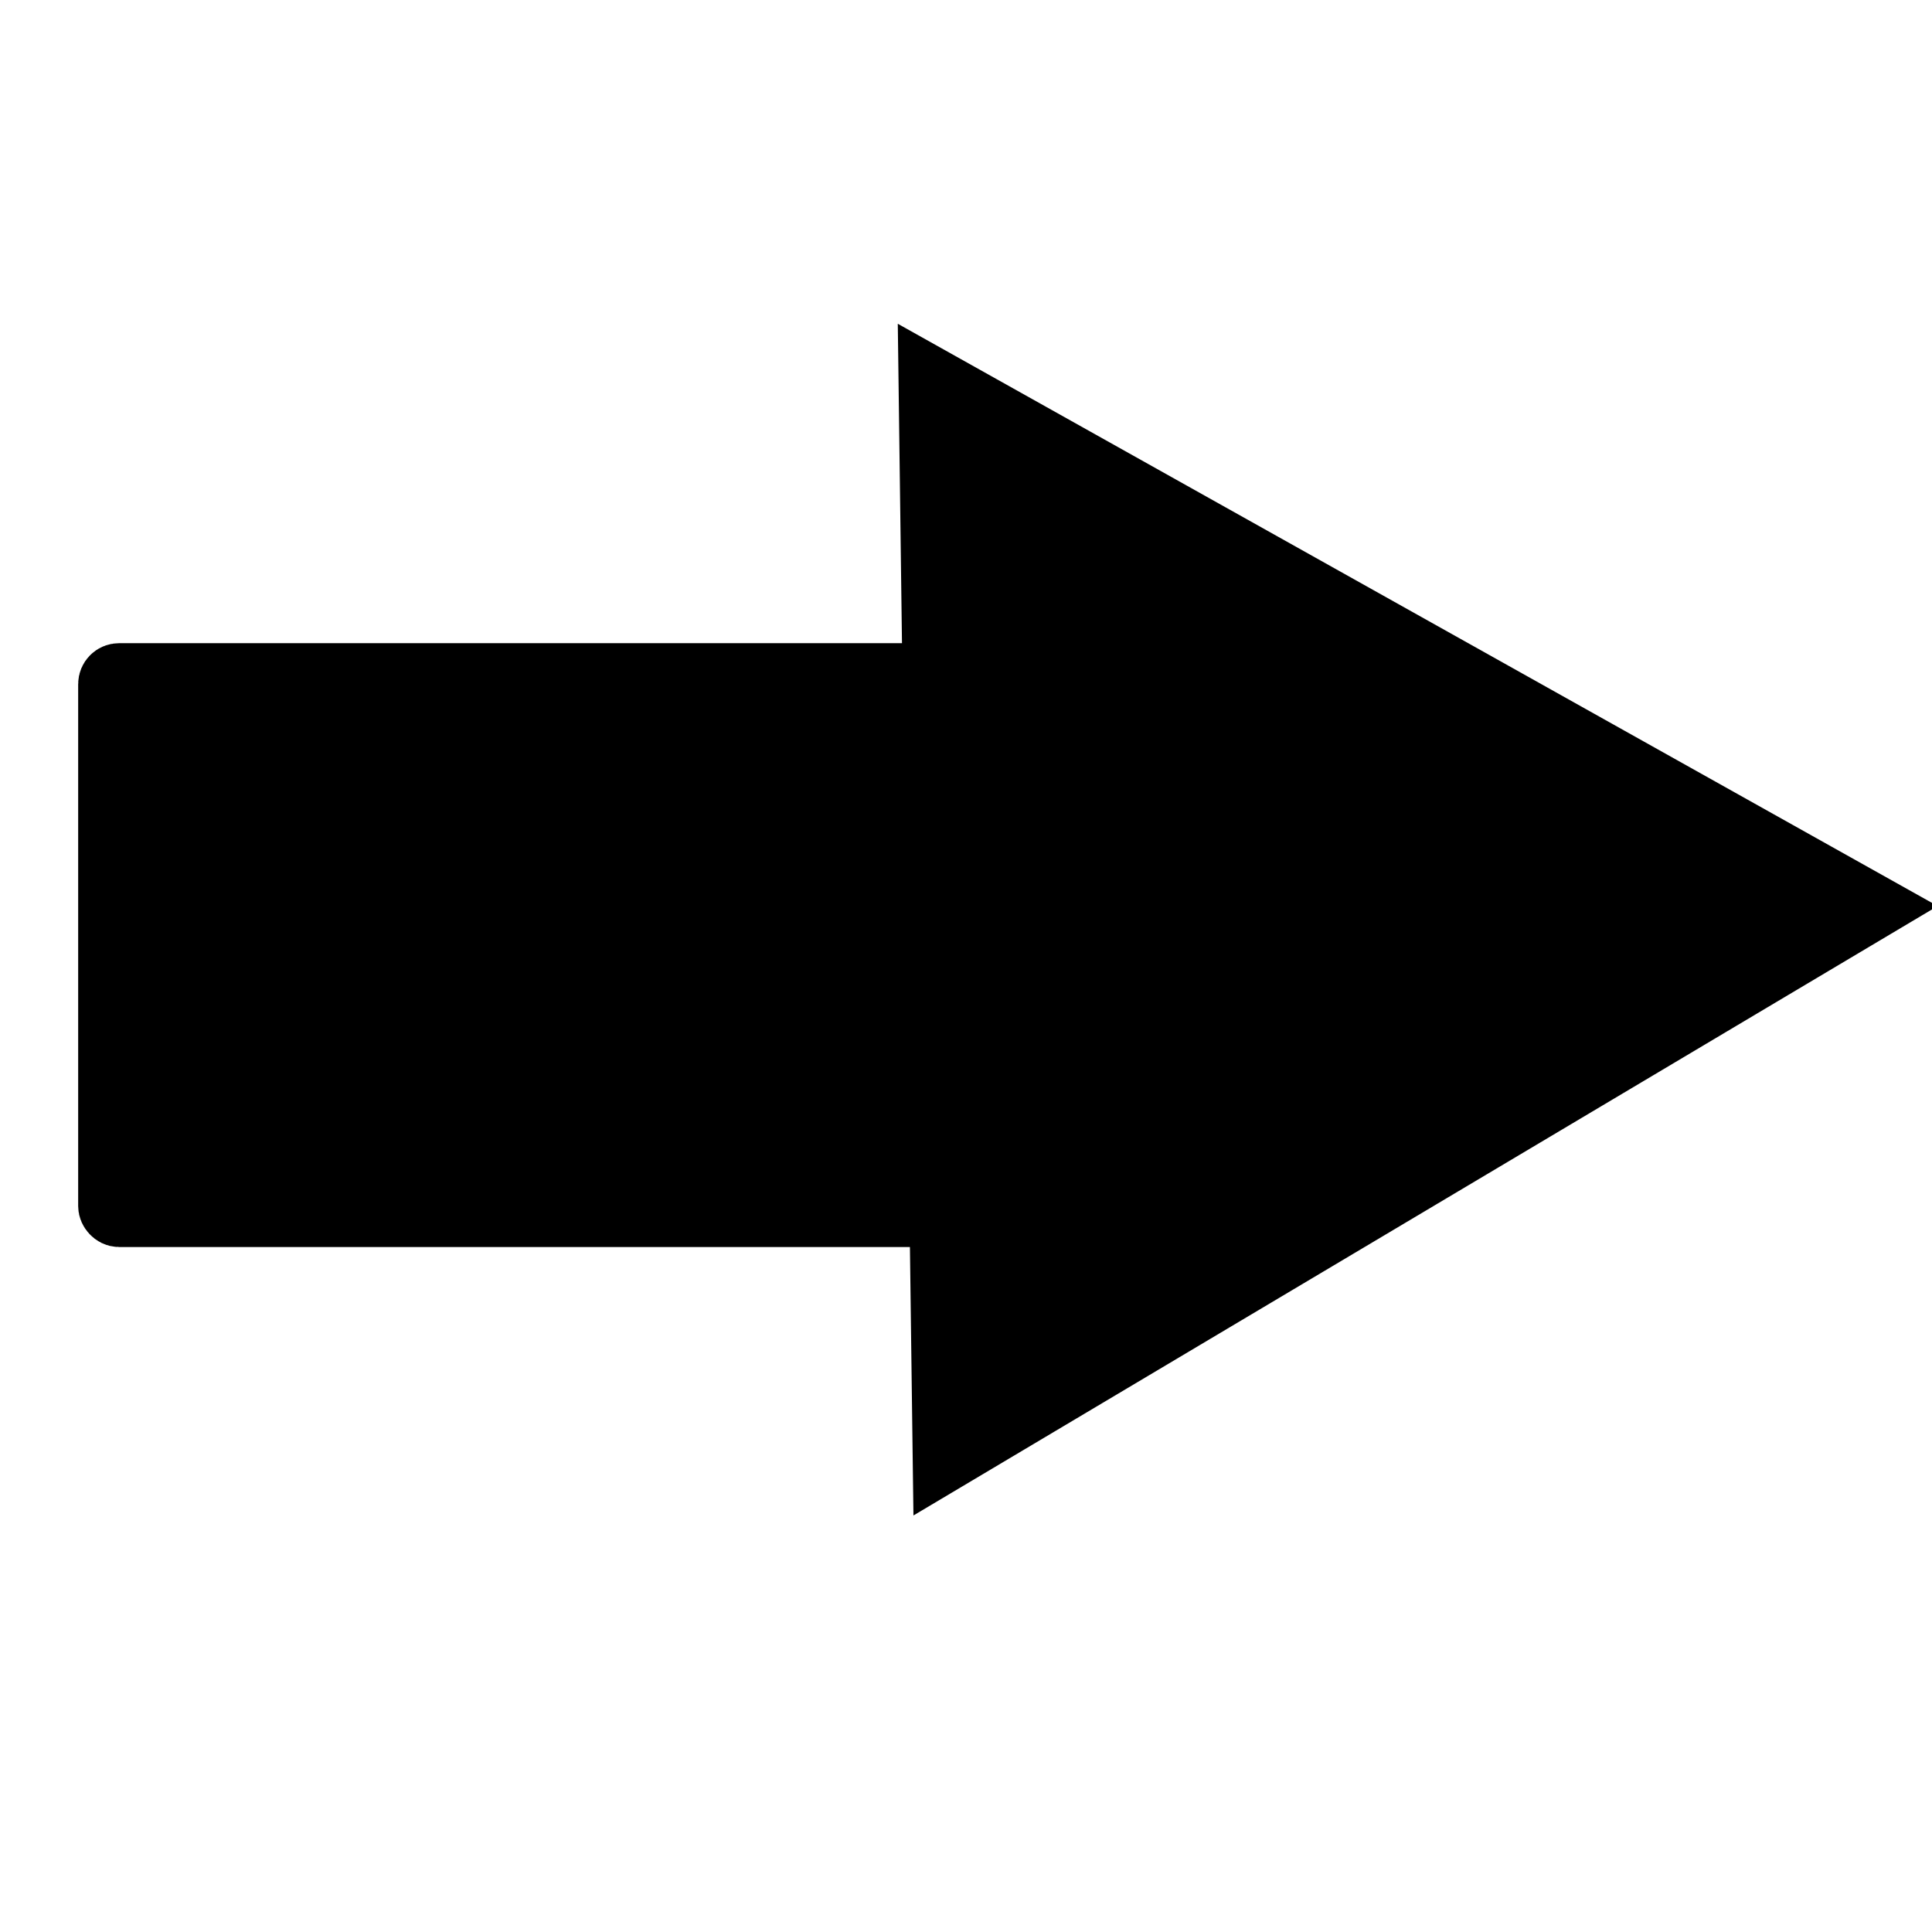 <?xml version="1.0" encoding="UTF-8" standalone="no"?>
<!-- Created with Inkscape (http://www.inkscape.org/) -->

<svg
   xmlns:dc="http://purl.org/dc/elements/1.1/"
   xmlns:cc="http://creativecommons.org/ns#"
   xmlns:rdf="http://www.w3.org/1999/02/22-rdf-syntax-ns#"
   xmlns:svg="http://www.w3.org/2000/svg"
   xmlns="http://www.w3.org/2000/svg"
   version="1.1"
   width="24"
   height="24"
   id="svg2">
  <defs
     id="defs4">
    <marker
       refX="0"
       refY="0"
       orient="auto"
       id="TriangleOutL"
       style="overflow:visible">
      <path
         d="m 5.77,0 -8.65,5 0,-10 8.65,5 z"
         transform="scale(0.8,0.8)"
         id="path3902"
         style="fill-rule:evenodd;stroke:#000000;stroke-width:1pt;marker-start:none" />
    </marker>
    <marker
       refX="0"
       refY="0"
       orient="auto"
       id="DiamondSstart"
       style="overflow:visible">
      <path
         d="M 0,-7.071 -7.071,0 0,7.071 7.071,0 0,-7.071 z"
         transform="matrix(0.2,0,0,0.2,1.2,0)"
         id="path3854"
         style="fill-rule:evenodd;stroke:#000000;stroke-width:1pt;marker-start:none" />
    </marker>
    <marker
       refX="0"
       refY="0"
       orient="auto"
       id="Arrow2Mend"
       style="overflow:visible">
      <path
         d="M 8.719,4.034 -2.207,0.016 8.719,-4.002 c -1.745,2.372 -1.735,5.617 -6e-7,8.035 z"
         transform="scale(-0.6,-0.6)"
         id="path3786"
         style="font-size:12px;fill-rule:evenodd;stroke-width:0.625;stroke-linejoin:round" />
    </marker>
  </defs>
  <g
     transform="translate(0,-1028.362)"
     id="layer1">
    <rect
       width="10.432"
       height="6.701"
       rx="0.108"
       ry="0.108"
       x="1.371"
       y="1036.752"
       id="rect4574"
       style="fill:#000000;fill-opacity:1;stroke:#000000;stroke-width:0.8;stroke-linecap:square;stroke-miterlimit:4;stroke-opacity:1;stroke-dasharray:none;stroke-dashoffset:0" />
    <path
       d="M 19.037,8.39 5.635,7.599 13.021,-3.612 z"
       transform="matrix(0.072,0.997,-0.997,0.072,18.732,1026.906)"
       id="path4576"
       style="fill:#000000;fill-opacity:1;stroke:#000000;stroke-width:0.8;stroke-linecap:square;stroke-miterlimit:4;stroke-opacity:1;stroke-dasharray:none;stroke-dashoffset:0" />
  </g>
</svg>
